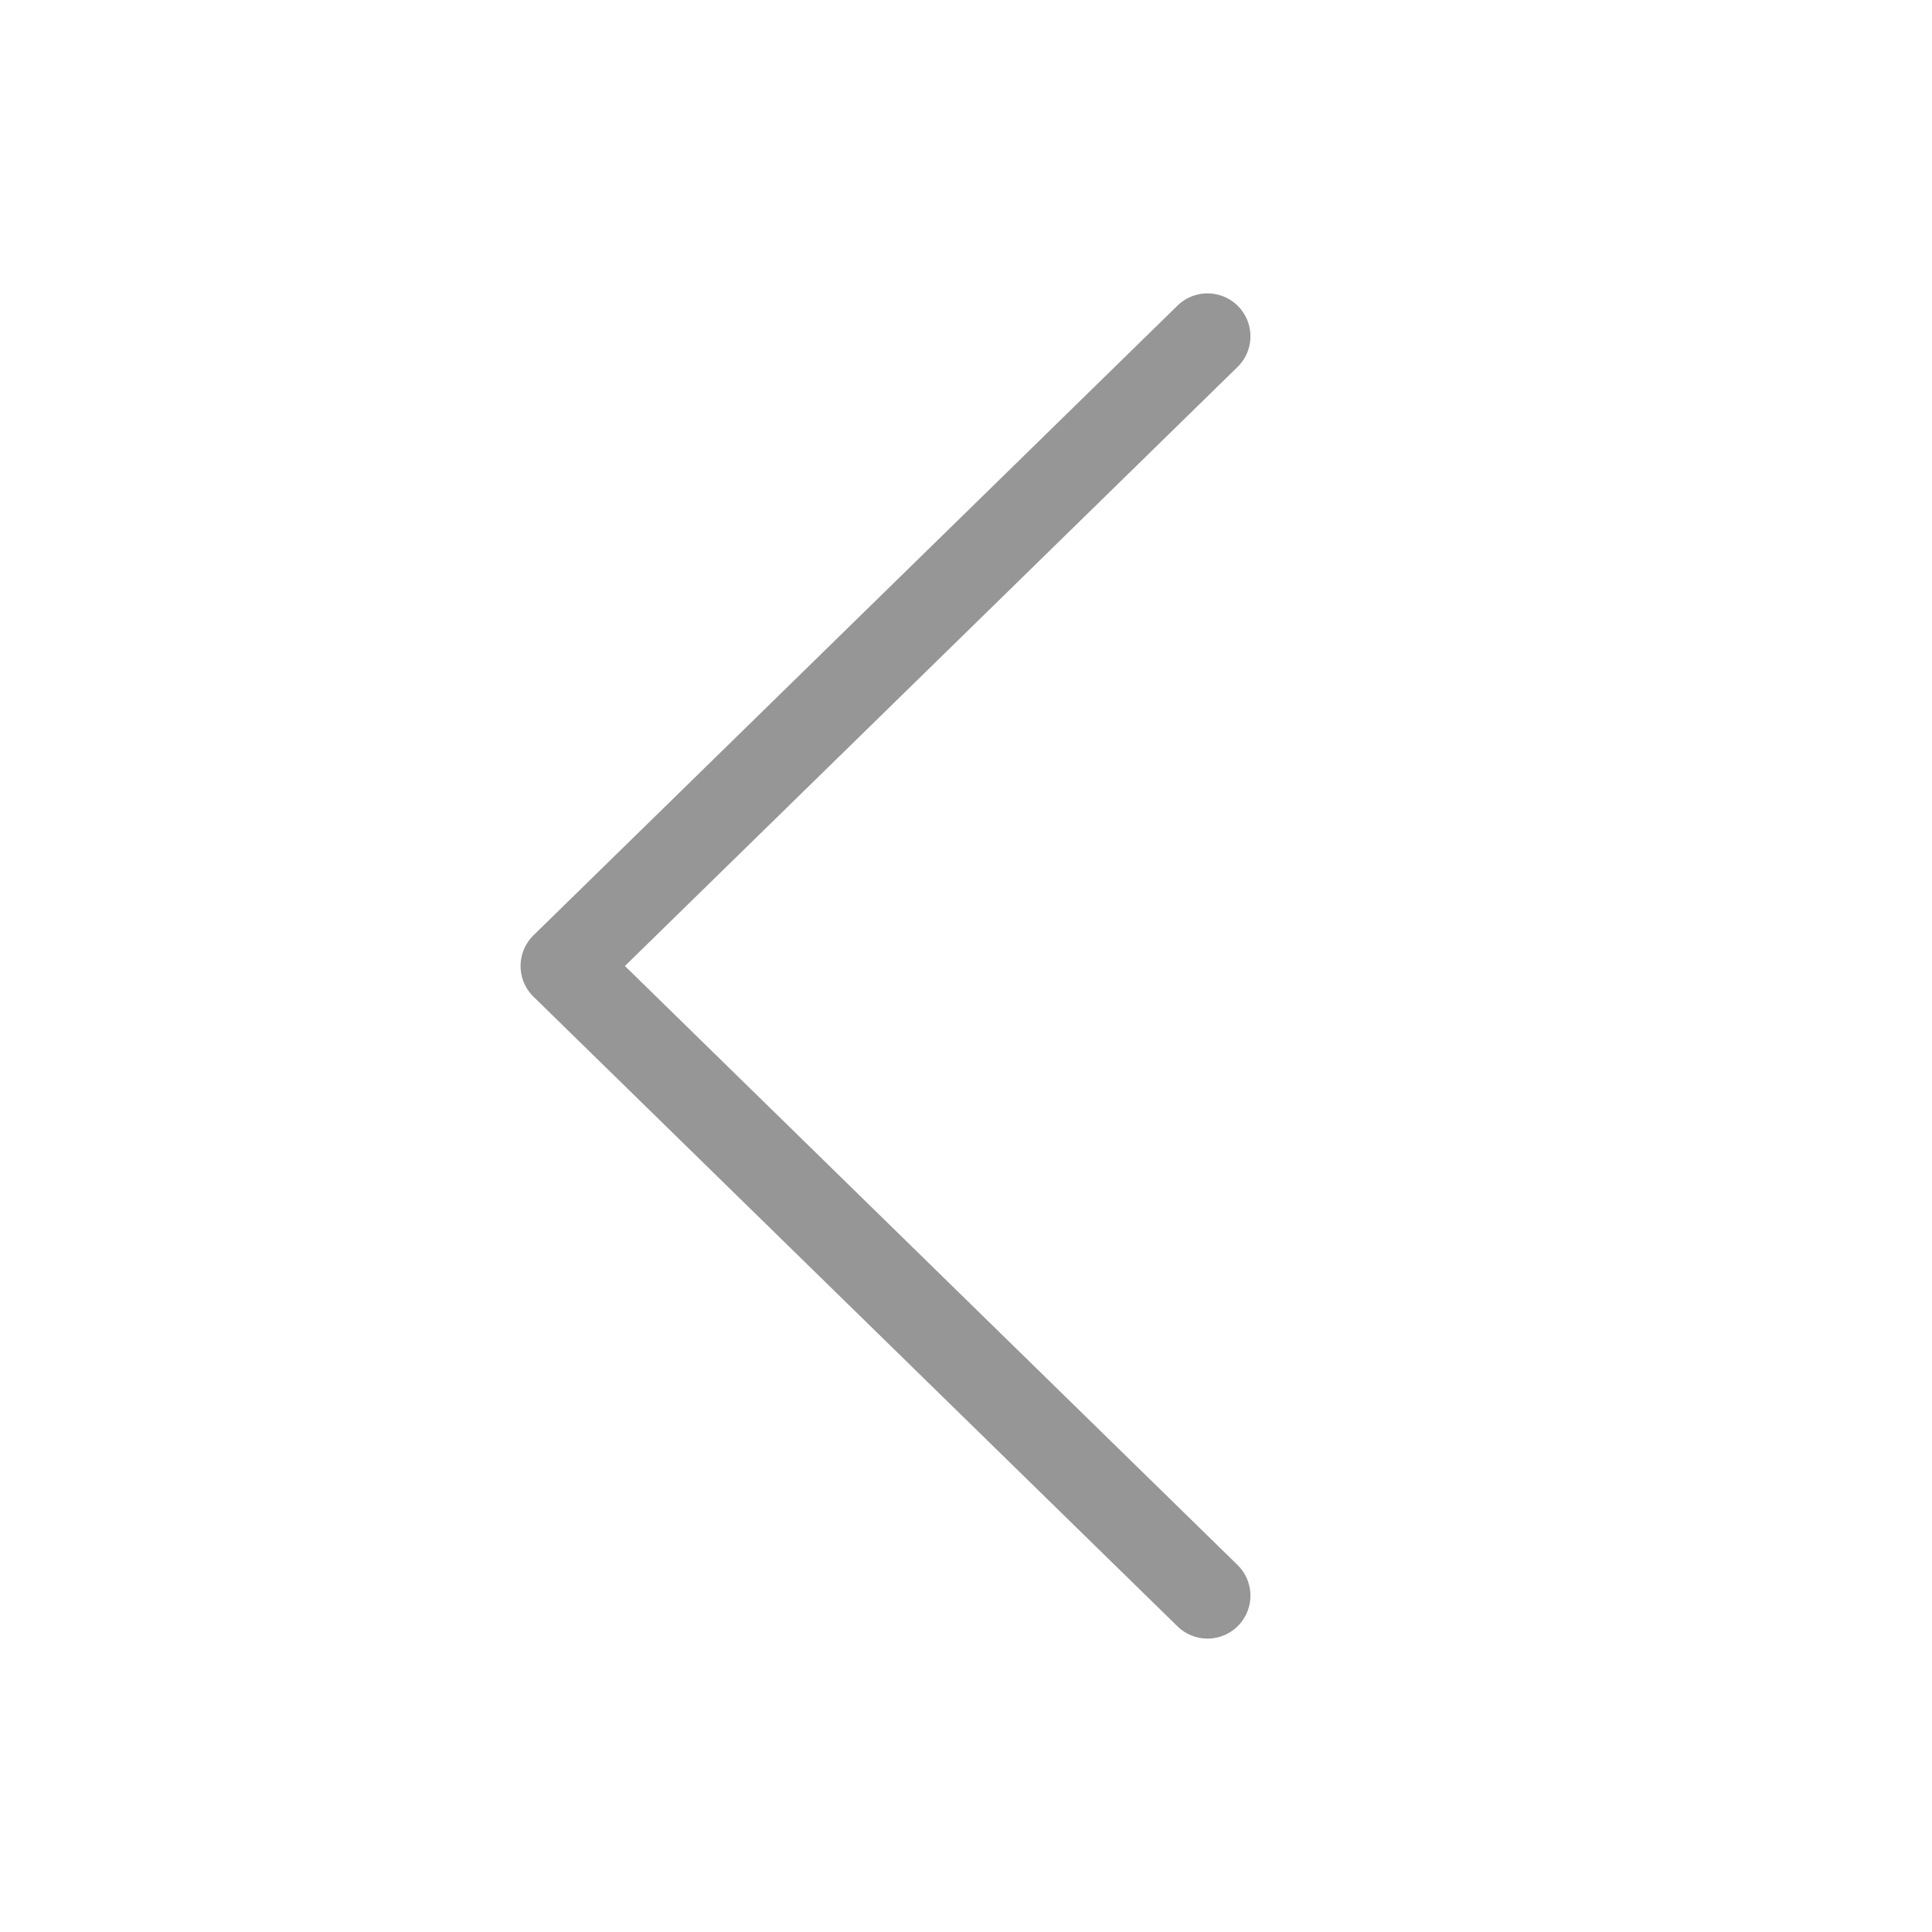 <svg width="45" height="45" viewBox="0 0 45 45" fill="none" xmlns="http://www.w3.org/2000/svg">
<path d="M28.125 7.833L13.125 22.5L28.125 37.166" stroke="#969696" stroke-width="2" stroke-linecap="round" stroke-linejoin="round"/>
</svg>
